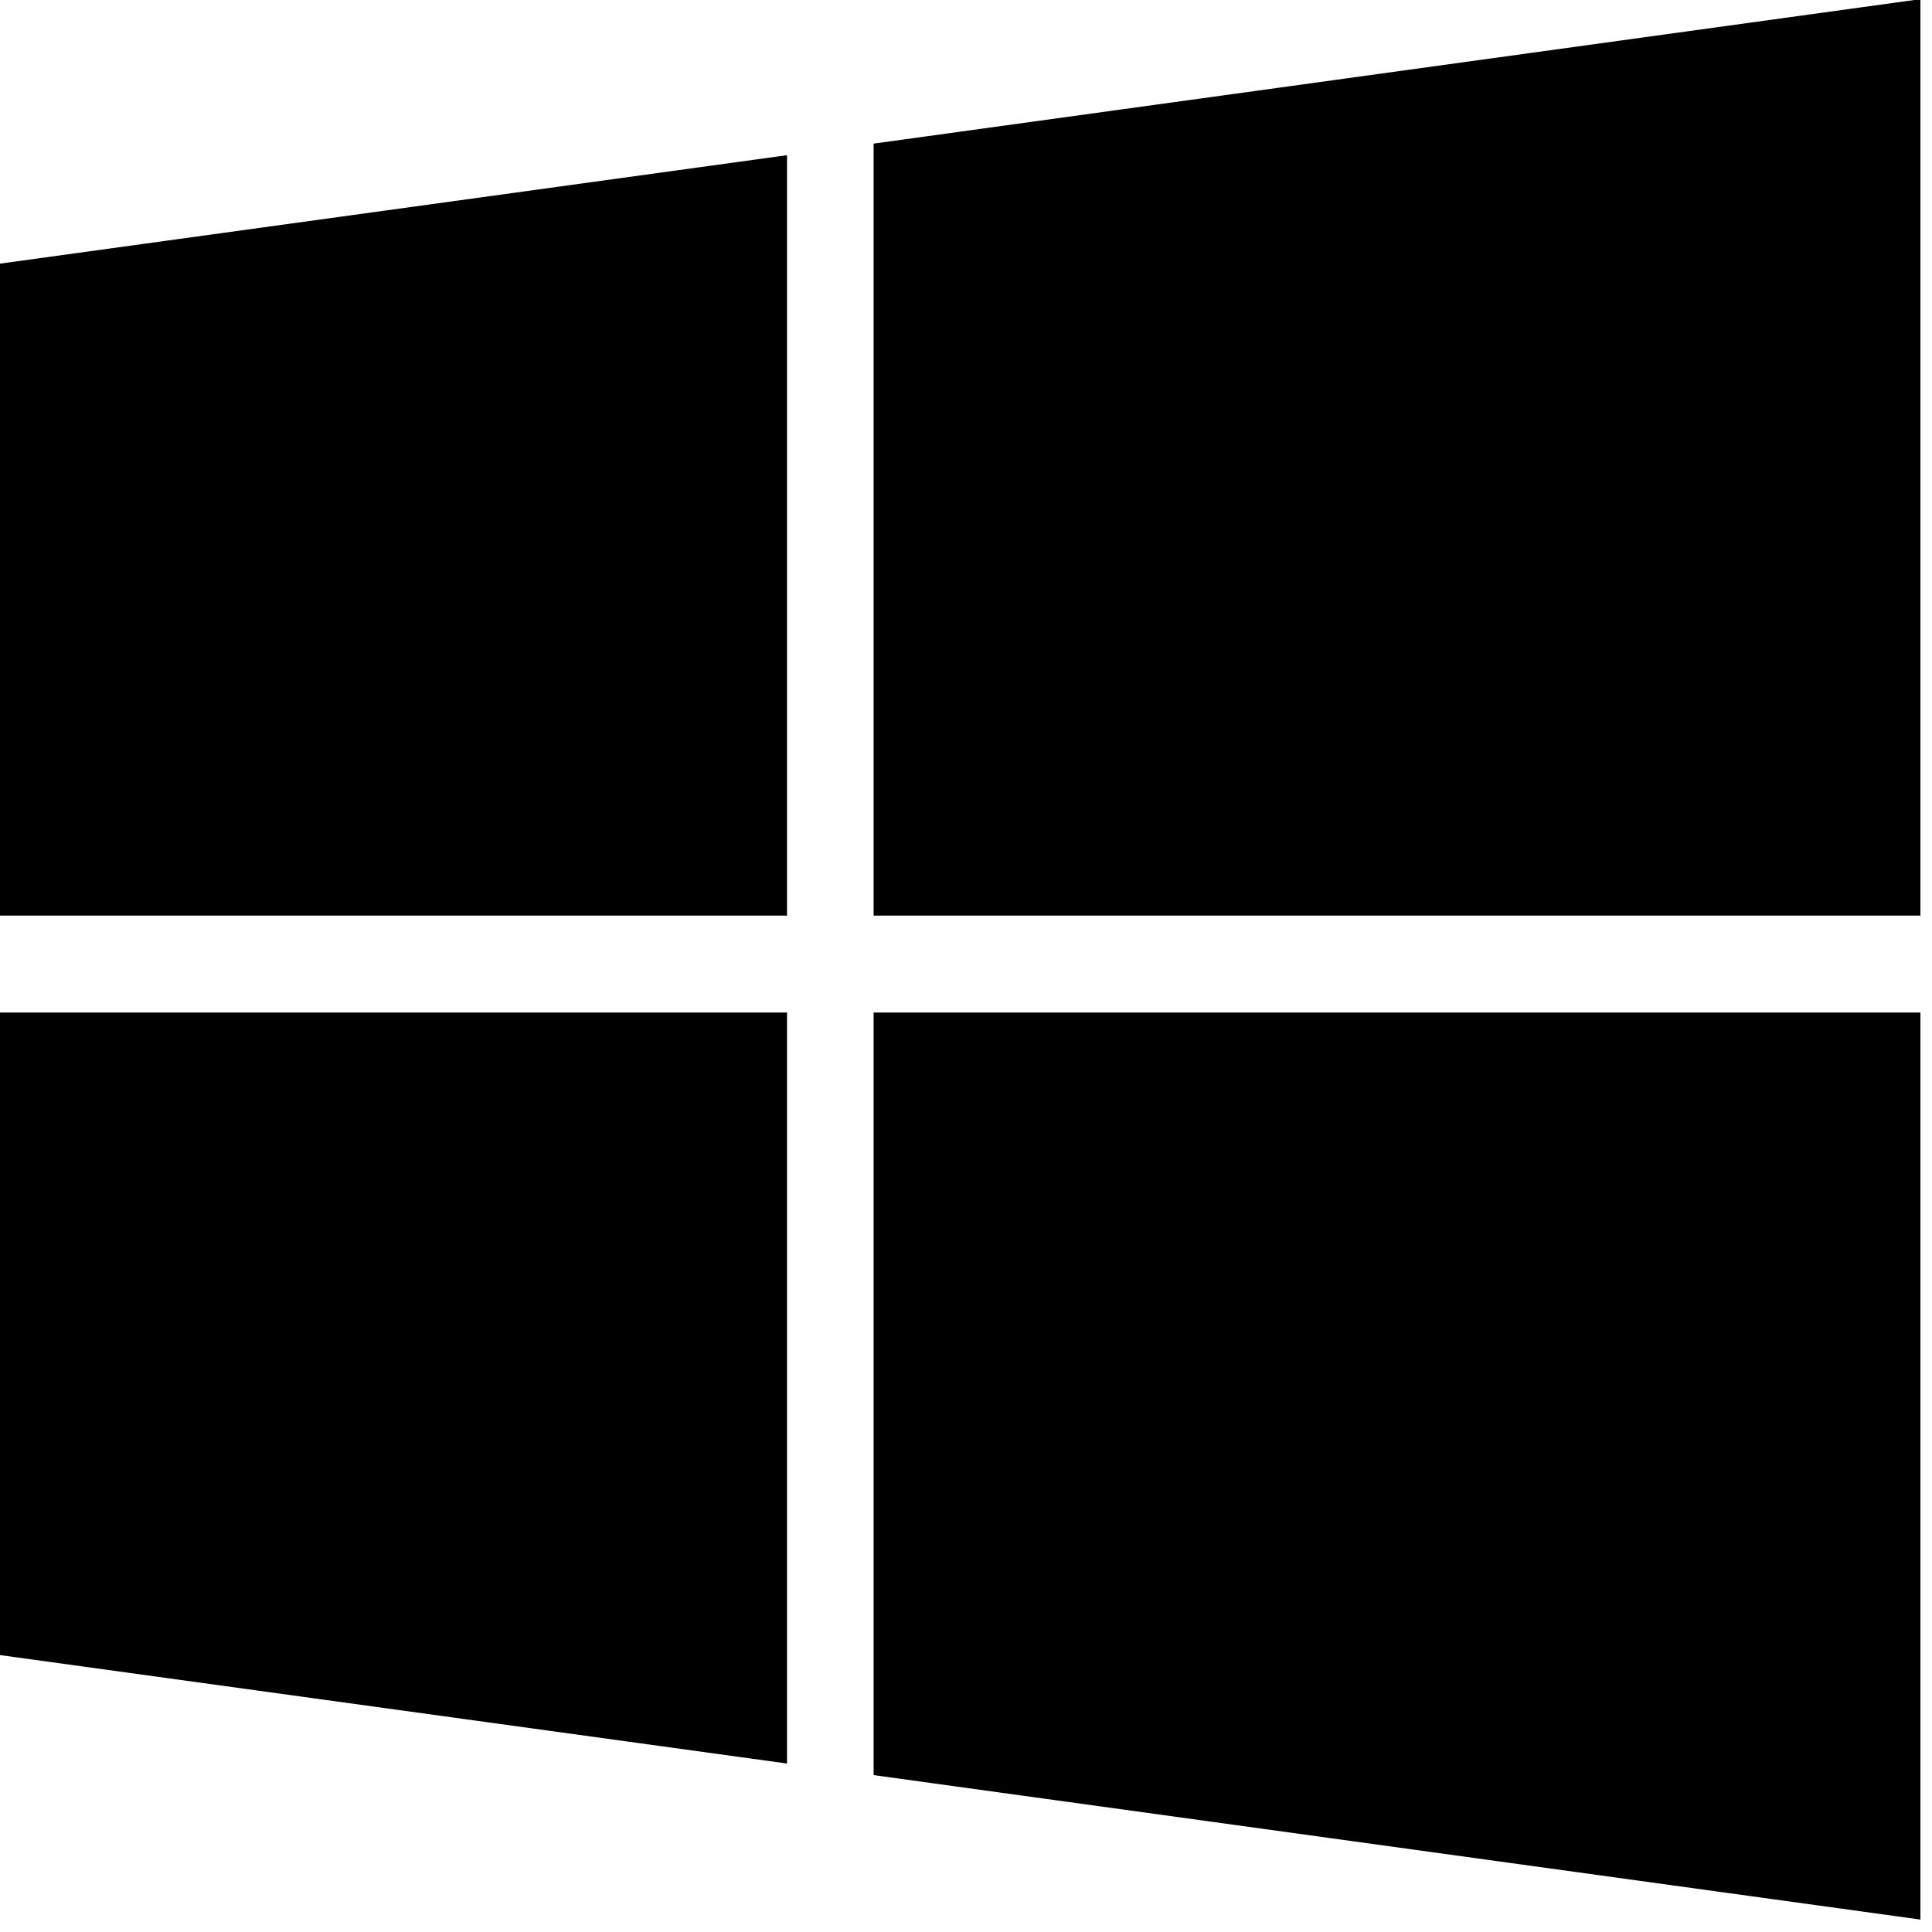 <svg width="100%" height="100%" viewBox="0 0 32 32" version="1.1" xmlns="http://www.w3.org/2000/svg" xmlns:xlink="http://www.w3.org/1999/xlink" xml:space="preserve" xmlns:serif="http://www.serif.com/" style="fill-rule:evenodd;clip-rule:evenodd;stroke-linejoin:round;stroke-miterlimit:2;">
    <g transform="matrix(0.071,0,0,0.071,0,-2.286)">
        <path fill="currentColor" d="M0,93.7L183.6,68.4L183.6,245.8L0,245.8L0,93.7ZM0,418.3L183.6,443.6L183.6,268.4L0,268.4L0,418.3ZM203.8,446.3L448,480L448,268.4L203.8,268.4L203.8,446.3ZM203.8,65.7L203.8,245.8L448,245.8L448,32L203.8,65.7Z" style="fill-rule:nonzero;"/>
    </g>
</svg>
